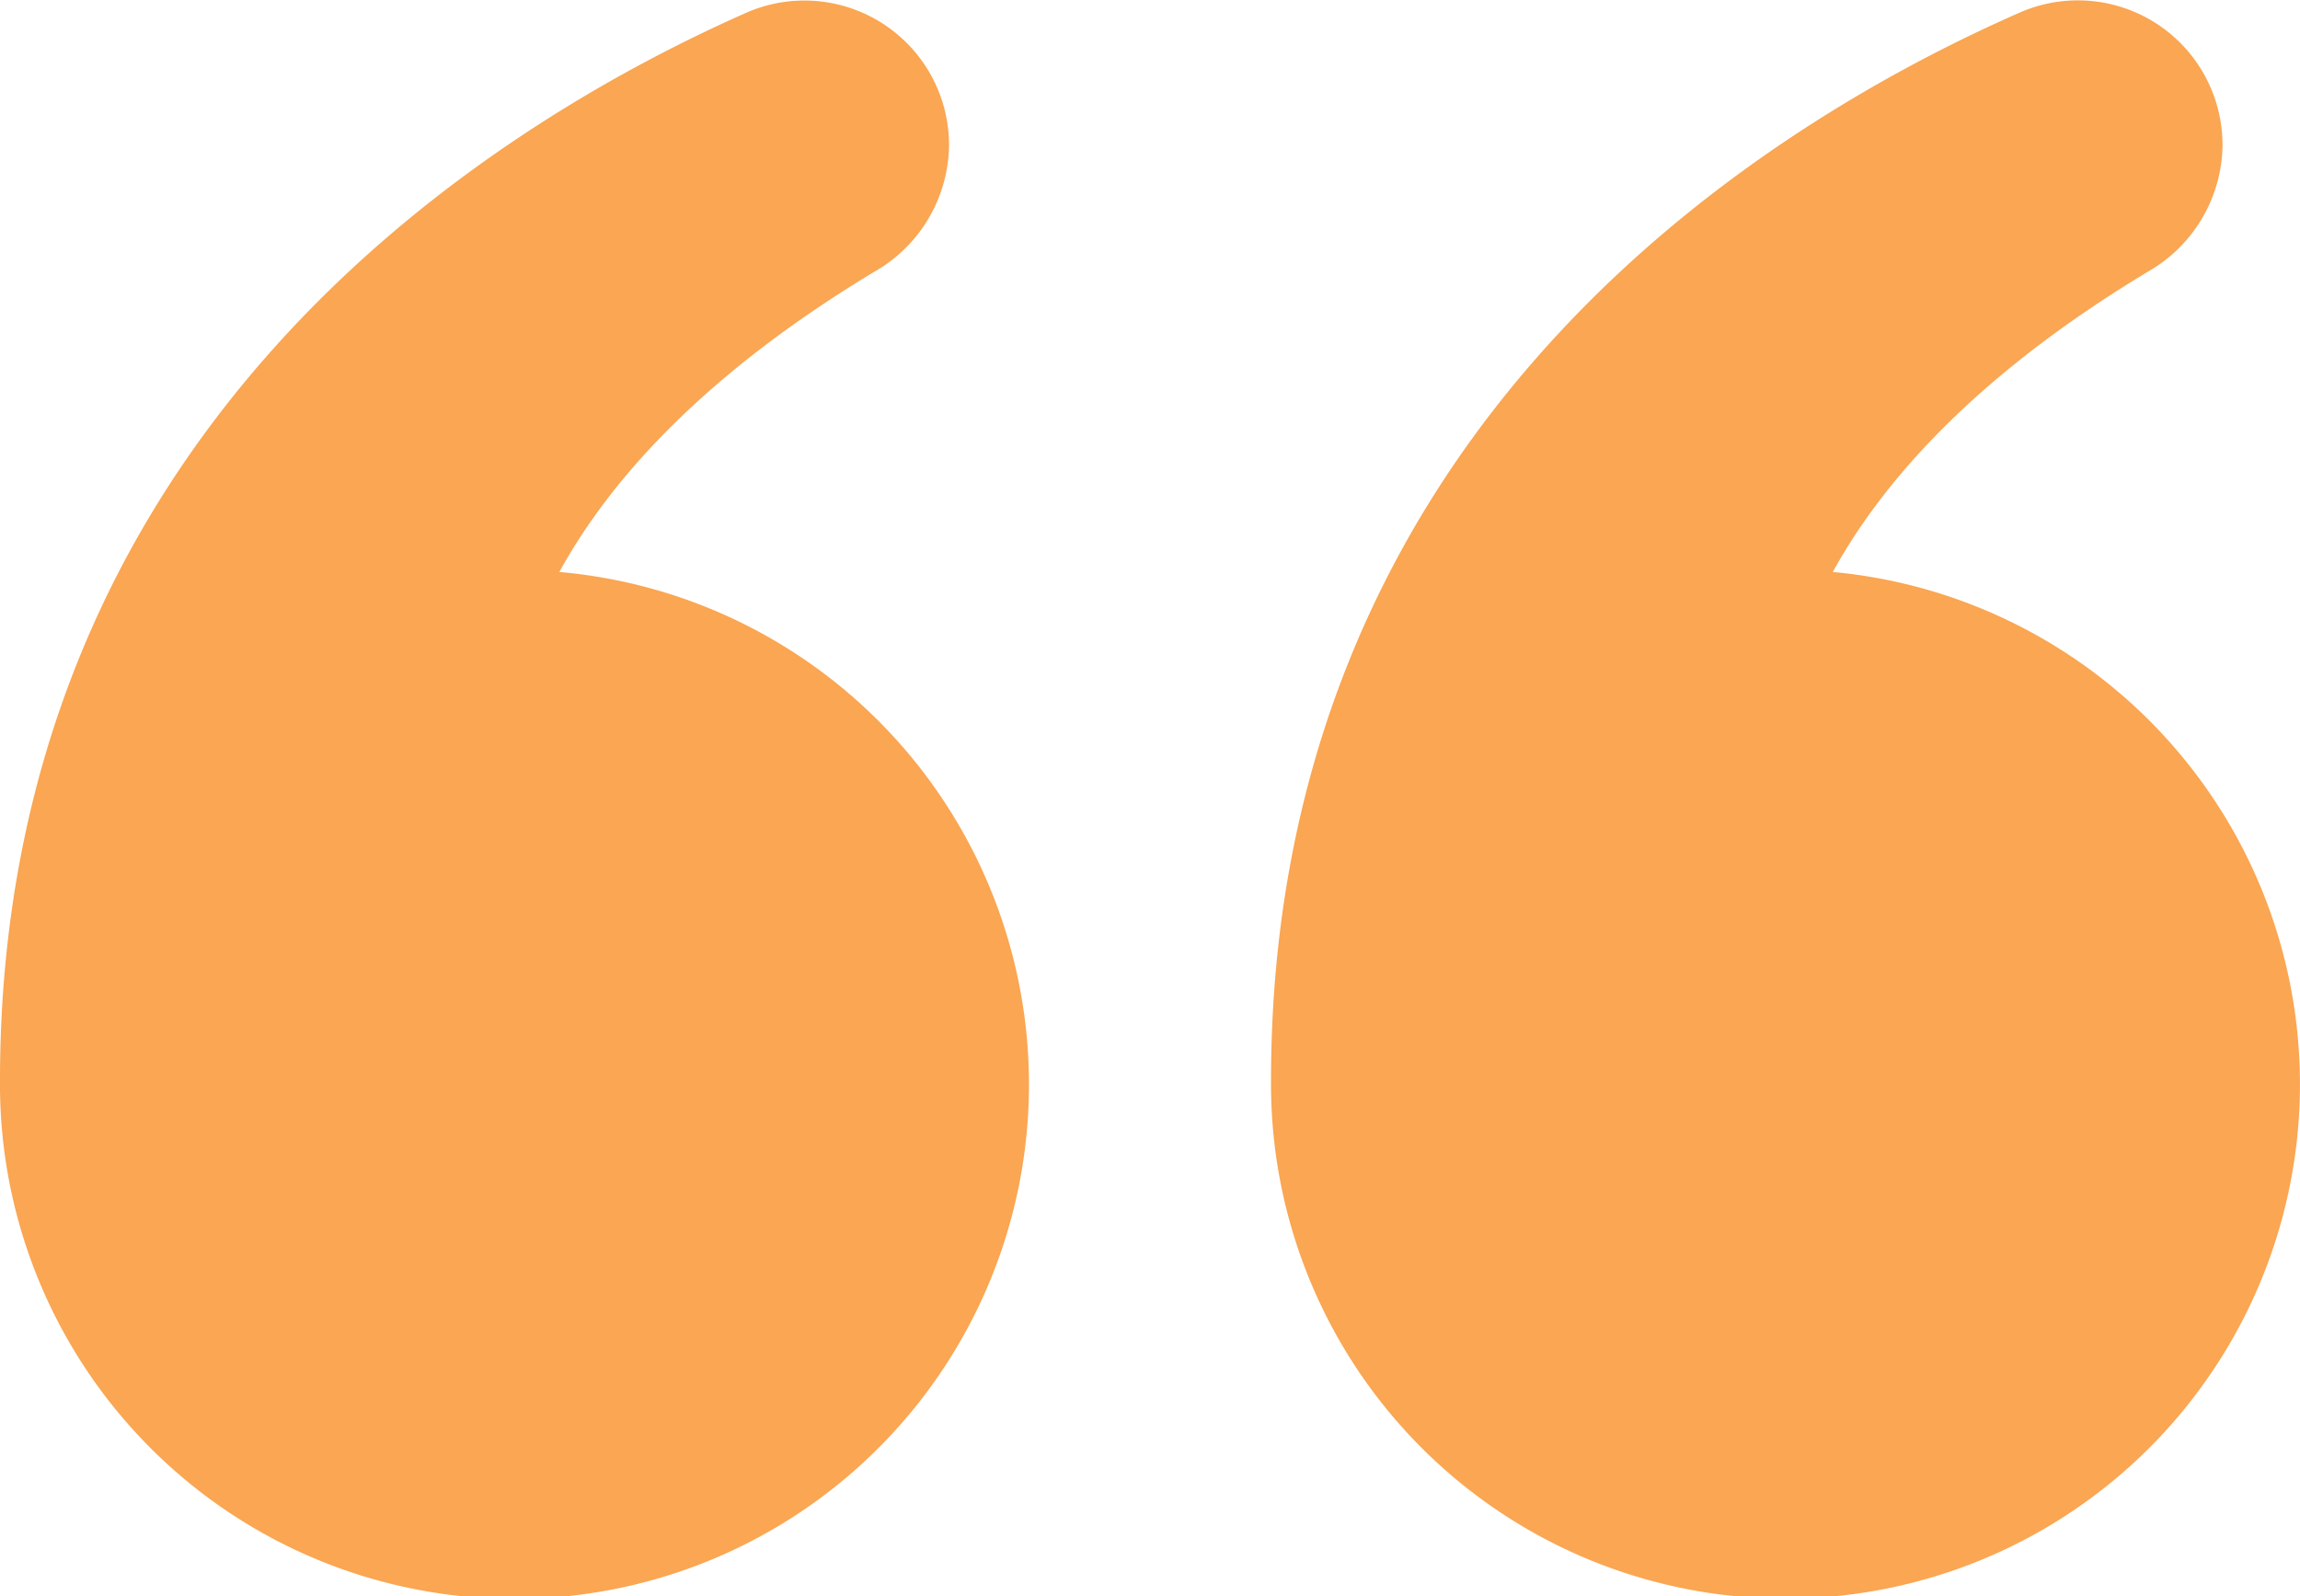 <svg xmlns="http://www.w3.org/2000/svg" width="85.483" height="59.327" viewBox="0 0 85.483 59.327"><defs><style>.a{fill:#faa652;}</style></defs><path class="a" d="M75.876,38.333c1.98-3.6,5.579-7.468,11.7-11.158A5.488,5.488,0,0,0,90.363,22.5,5.376,5.376,0,0,0,82.8,17.547C72.367,22.136,55,33.563,55,57.229a19.121,19.121,0,1,0,20.876-18.9Z" transform="translate(-7.76 -17.068)"/><path class="a" d="M23.286,38.333c1.98-3.6,5.579-7.468,11.7-11.158A5.488,5.488,0,0,0,37.773,22.5a5.376,5.376,0,0,0-7.558-4.949C19.866,22.136,2.5,33.563,2.5,57.229a19.122,19.122,0,1,0,20.786-18.9Z" transform="translate(-2.5 -17.068)"/></svg>